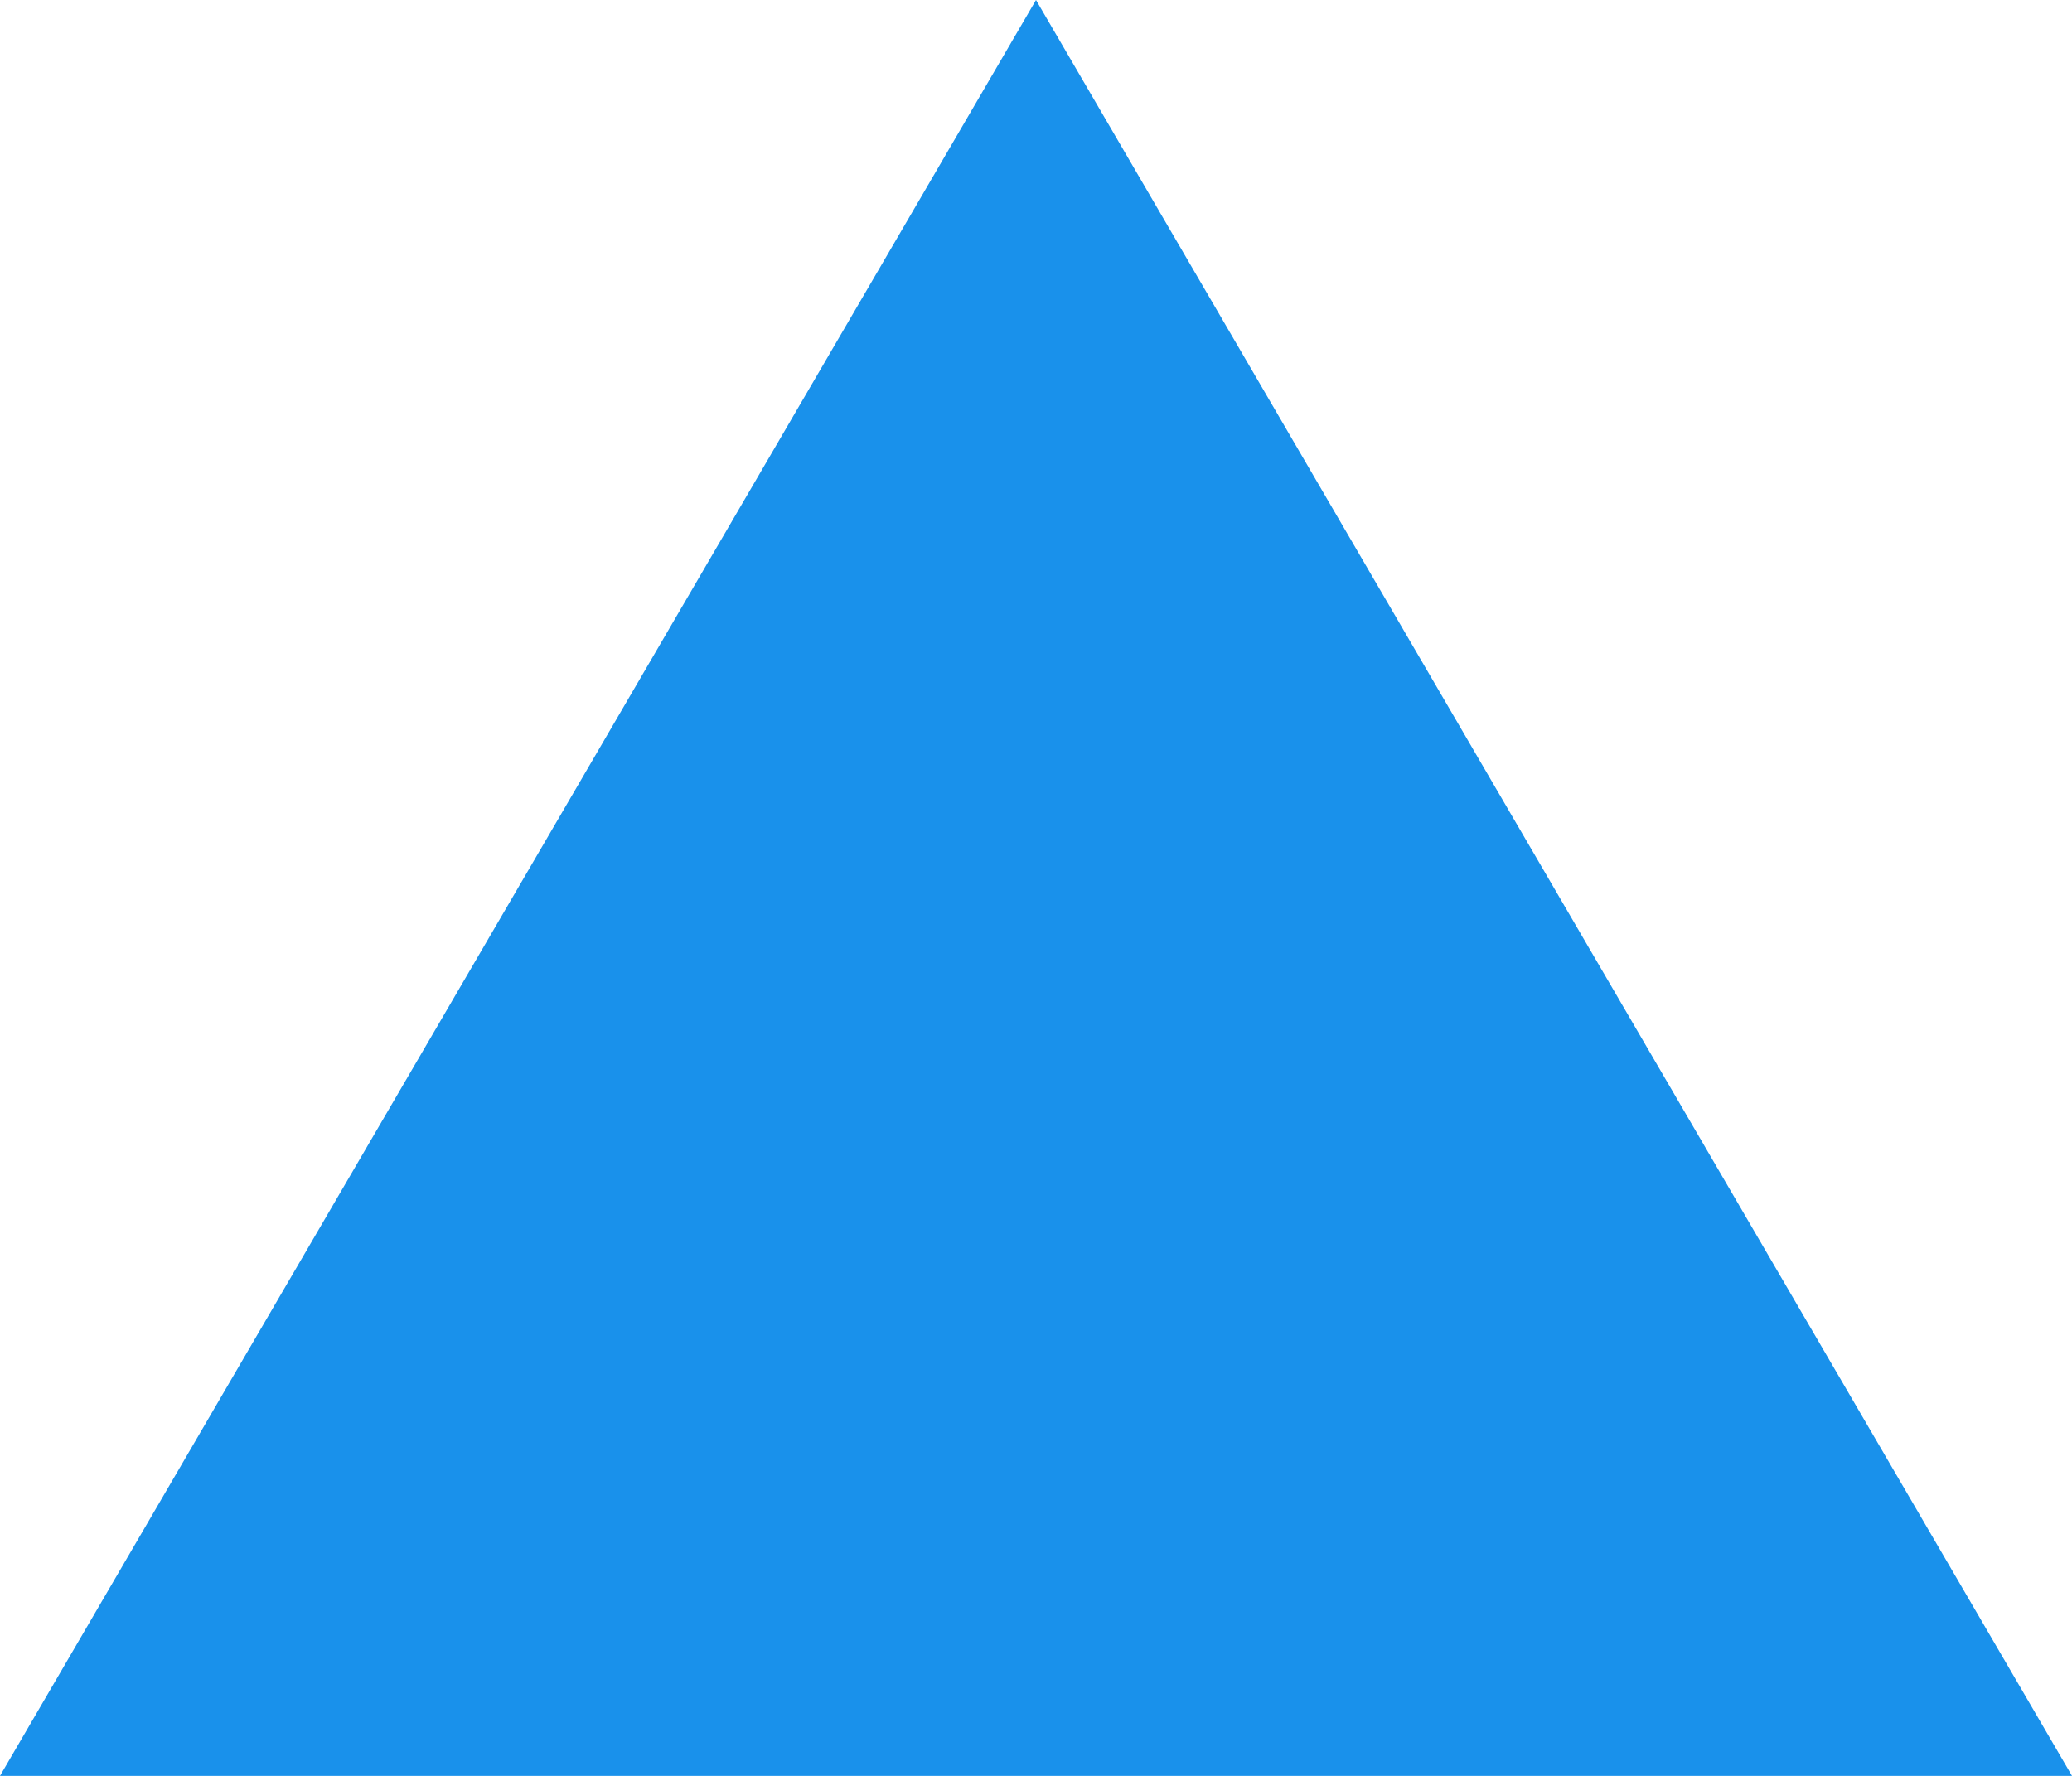 <?xml version="1.0" encoding="UTF-8" standalone="no"?>
<svg width="7px" height="6px" viewBox="0 0 7 6" version="1.1" xmlns="http://www.w3.org/2000/svg" xmlns:xlink="http://www.w3.org/1999/xlink">
    <!-- Generator: Sketch 3.6.1 (26313) - http://www.bohemiancoding.com/sketch -->
    <title>Demandes de mobilités</title>
    <desc>Created with Sketch.</desc>
    <defs></defs>
    <g id="Teacher" stroke="none" stroke-width="1" fill="none" fill-rule="evenodd">
        <g id="Demandes-de-mobilités" transform="translate(-227, -211)" fill="#1991EB">
            <g id="Tableau" transform="translate(41, 205)">
                <g id="Thead" transform="translate(1, 0)">
                    <polygon id="Triangle-1" points="188.5 6 192 12 185 12 "></polygon>
                </g>
            </g>
        </g>
    </g>
</svg>